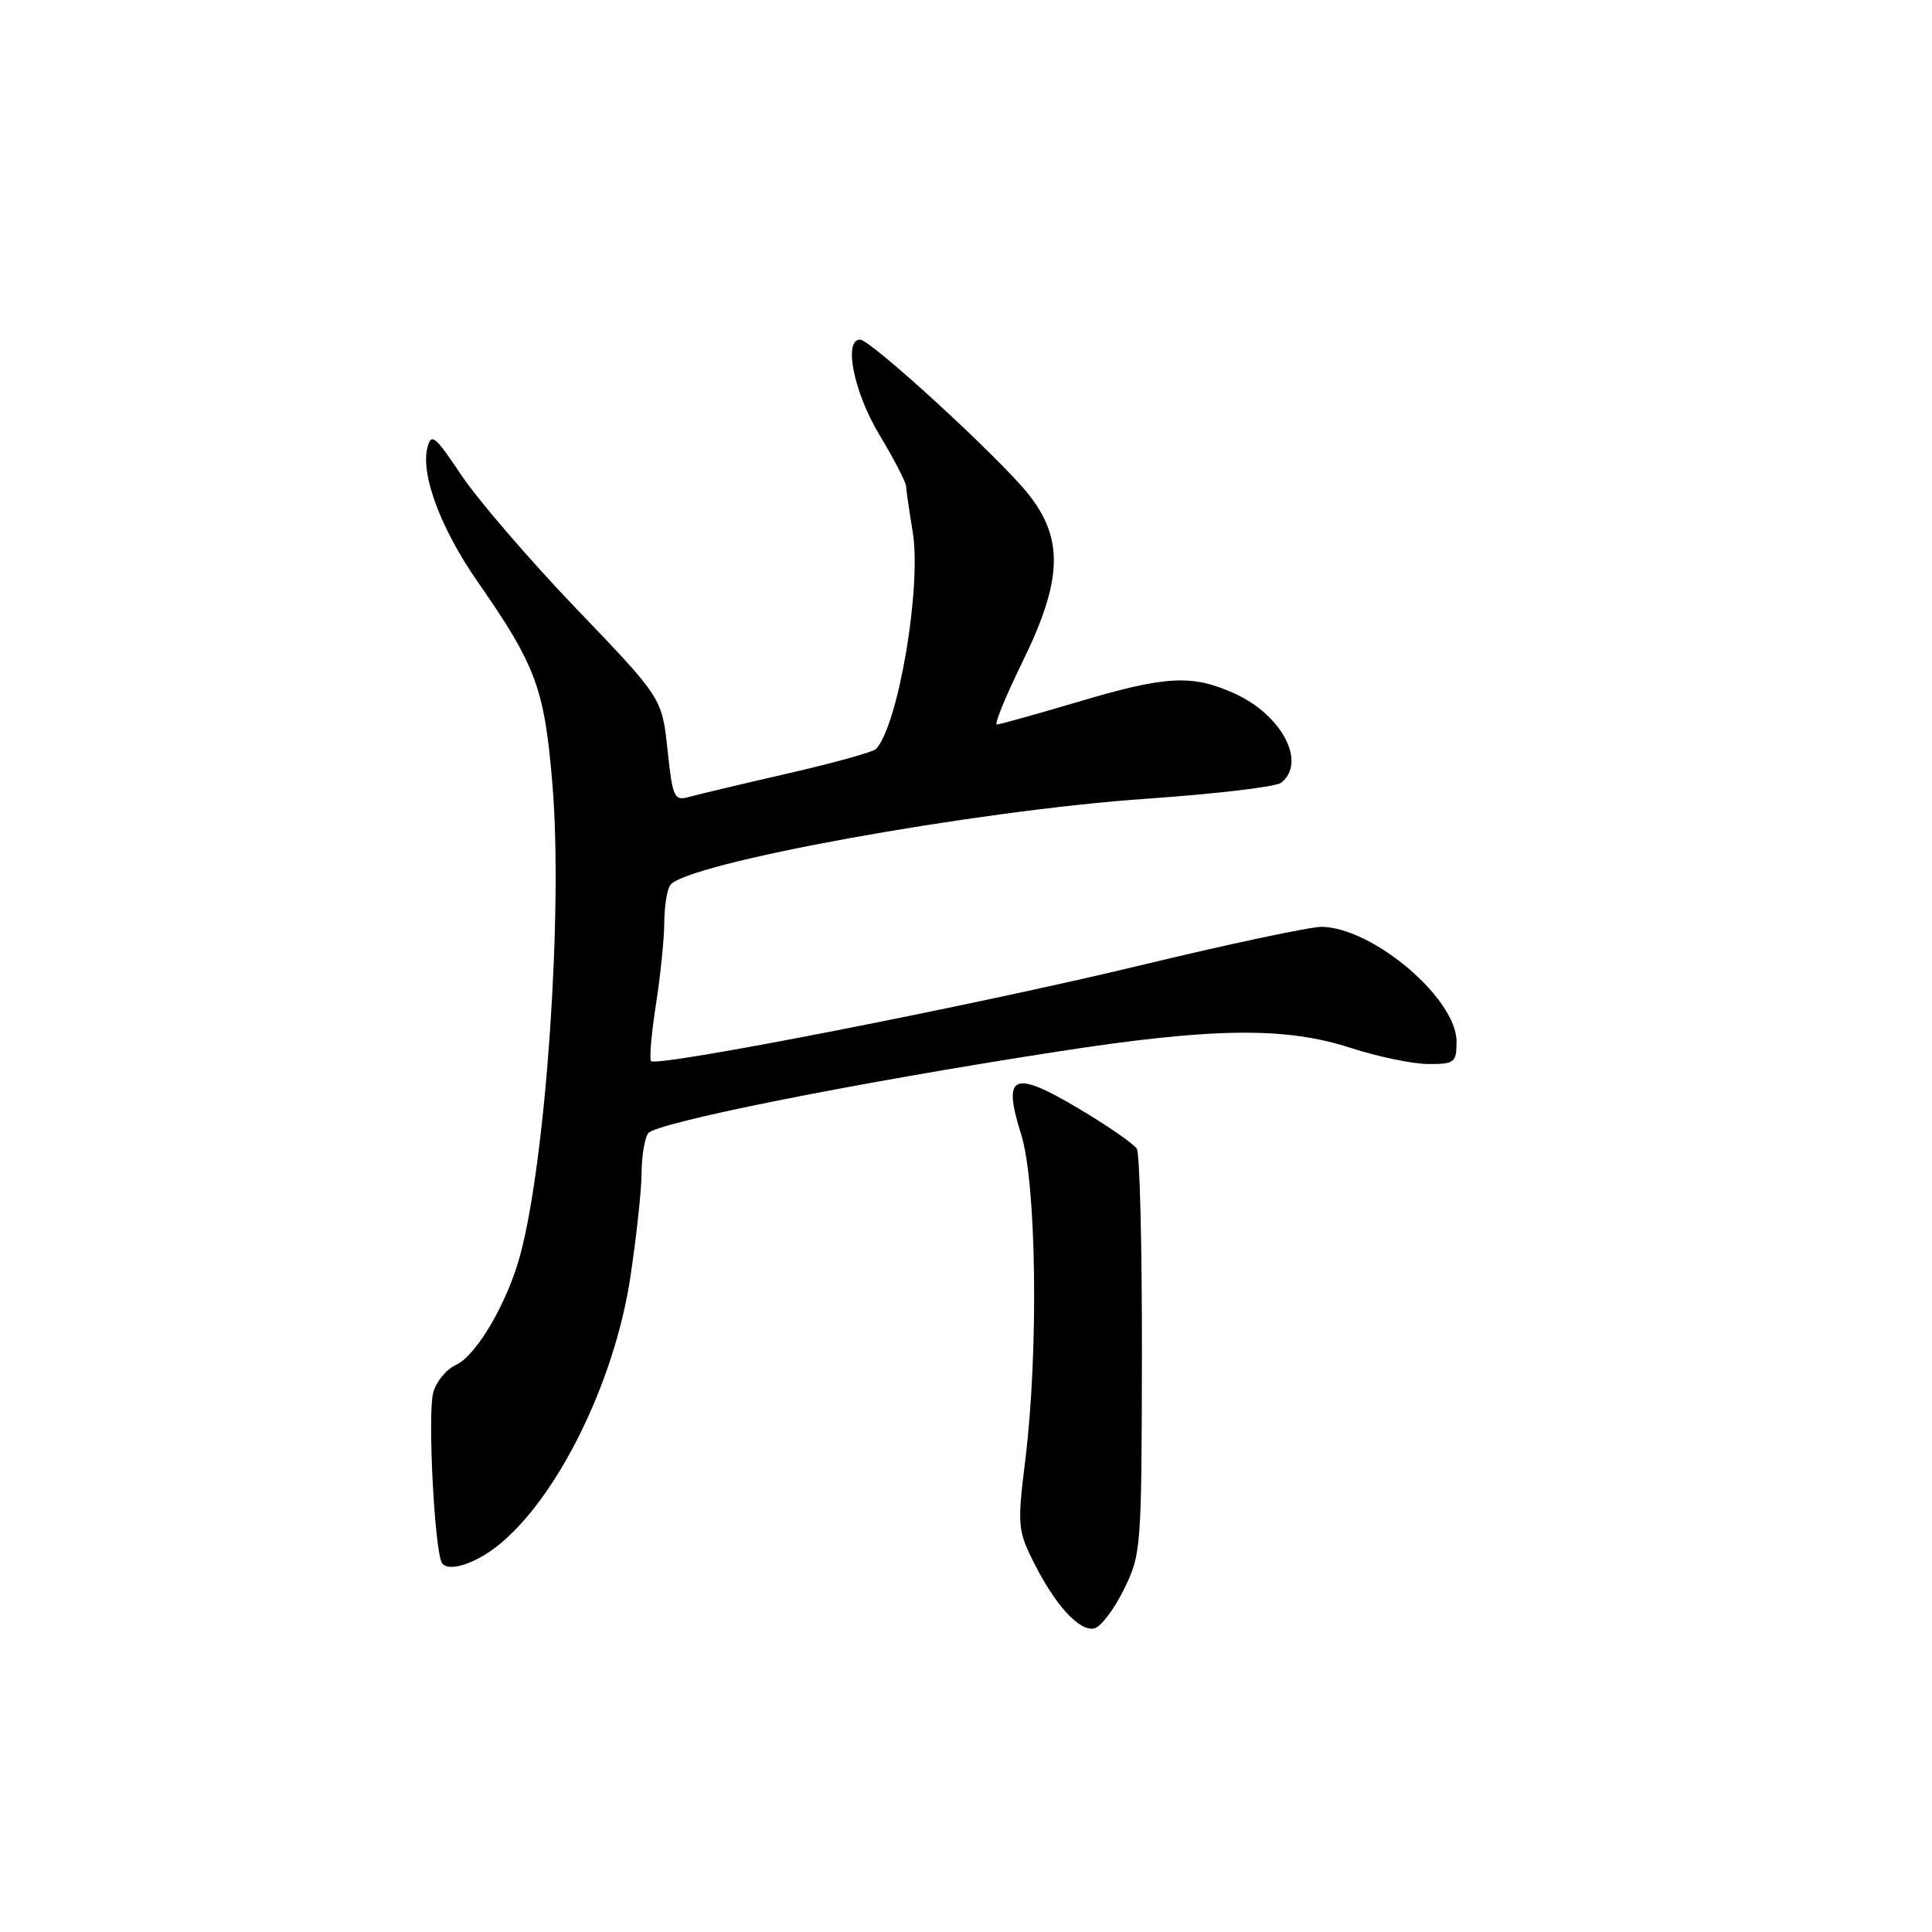 <?xml version="1.0" encoding="UTF-8" standalone="no"?>
<!DOCTYPE svg PUBLIC "-//W3C//DTD SVG 1.1//EN" "http://www.w3.org/Graphics/SVG/1.1/DTD/svg11.dtd" >
<svg xmlns="http://www.w3.org/2000/svg" xmlns:xlink="http://www.w3.org/1999/xlink" version="1.1" viewBox="0 0 256 256">
 <g >
 <path fill="currentColor"
d=" M 148.88 210.69 C 151.21 206.01 151.27 205.24 151.31 179.64 C 151.33 165.20 151.03 152.85 150.63 152.21 C 150.23 151.56 146.75 149.16 142.90 146.87 C 134.21 141.71 132.80 142.35 135.31 150.32 C 137.34 156.76 137.63 179.01 135.87 193.34 C 134.79 202.10 134.85 202.78 136.98 207.03 C 139.83 212.69 142.97 216.15 144.96 215.78 C 145.81 215.63 147.57 213.34 148.88 210.69 Z  M 65.82 204.92 C 73.72 198.75 81.41 183.26 83.52 169.26 C 84.33 163.89 85.00 157.70 85.01 155.50 C 85.02 153.30 85.40 150.91 85.86 150.19 C 86.75 148.79 112.81 143.57 140.00 139.36 C 160.68 136.15 170.31 136.03 179.00 138.86 C 182.57 140.02 187.19 140.98 189.25 140.99 C 192.75 141.00 193.00 140.80 193.00 138.00 C 193.00 132.33 181.98 122.95 175.15 122.81 C 173.69 122.78 162.82 125.09 151.00 127.94 C 129.28 133.18 87.10 141.43 86.27 140.60 C 86.02 140.36 86.31 137.00 86.91 133.14 C 87.51 129.28 88.01 124.40 88.02 122.31 C 88.02 120.21 88.37 117.97 88.78 117.32 C 90.63 114.41 129.20 107.40 152.00 105.83 C 161.07 105.20 169.06 104.26 169.75 103.72 C 173.17 101.07 169.90 94.77 163.62 91.91 C 157.96 89.34 154.54 89.52 142.84 93.00 C 137.28 94.65 132.44 96.00 132.08 96.00 C 131.72 96.00 133.24 92.29 135.46 87.75 C 140.82 76.81 140.99 71.36 136.18 65.37 C 132.27 60.51 115.36 45.00 113.96 45.00 C 111.73 45.00 113.14 51.99 116.50 57.57 C 118.43 60.77 120.03 63.86 120.06 64.44 C 120.09 65.02 120.49 67.75 120.94 70.50 C 122.13 77.71 119.06 95.94 116.10 99.23 C 115.73 99.63 110.50 101.09 104.47 102.47 C 98.44 103.85 92.53 105.26 91.34 105.59 C 89.32 106.15 89.13 105.73 88.45 99.34 C 87.72 92.50 87.72 92.50 76.39 80.68 C 70.16 74.18 63.30 66.20 61.13 62.96 C 57.64 57.73 57.14 57.32 56.63 59.32 C 55.73 62.91 58.41 70.06 63.27 77.05 C 71.05 88.25 72.14 91.19 73.20 103.94 C 74.60 120.63 72.37 153.39 68.96 166.19 C 67.28 172.52 63.15 179.61 60.43 180.85 C 59.12 181.44 57.75 183.13 57.39 184.60 C 56.65 187.53 57.59 205.53 58.56 207.10 C 59.32 208.33 62.78 207.29 65.82 204.92 Z "/>
</g>
</svg>